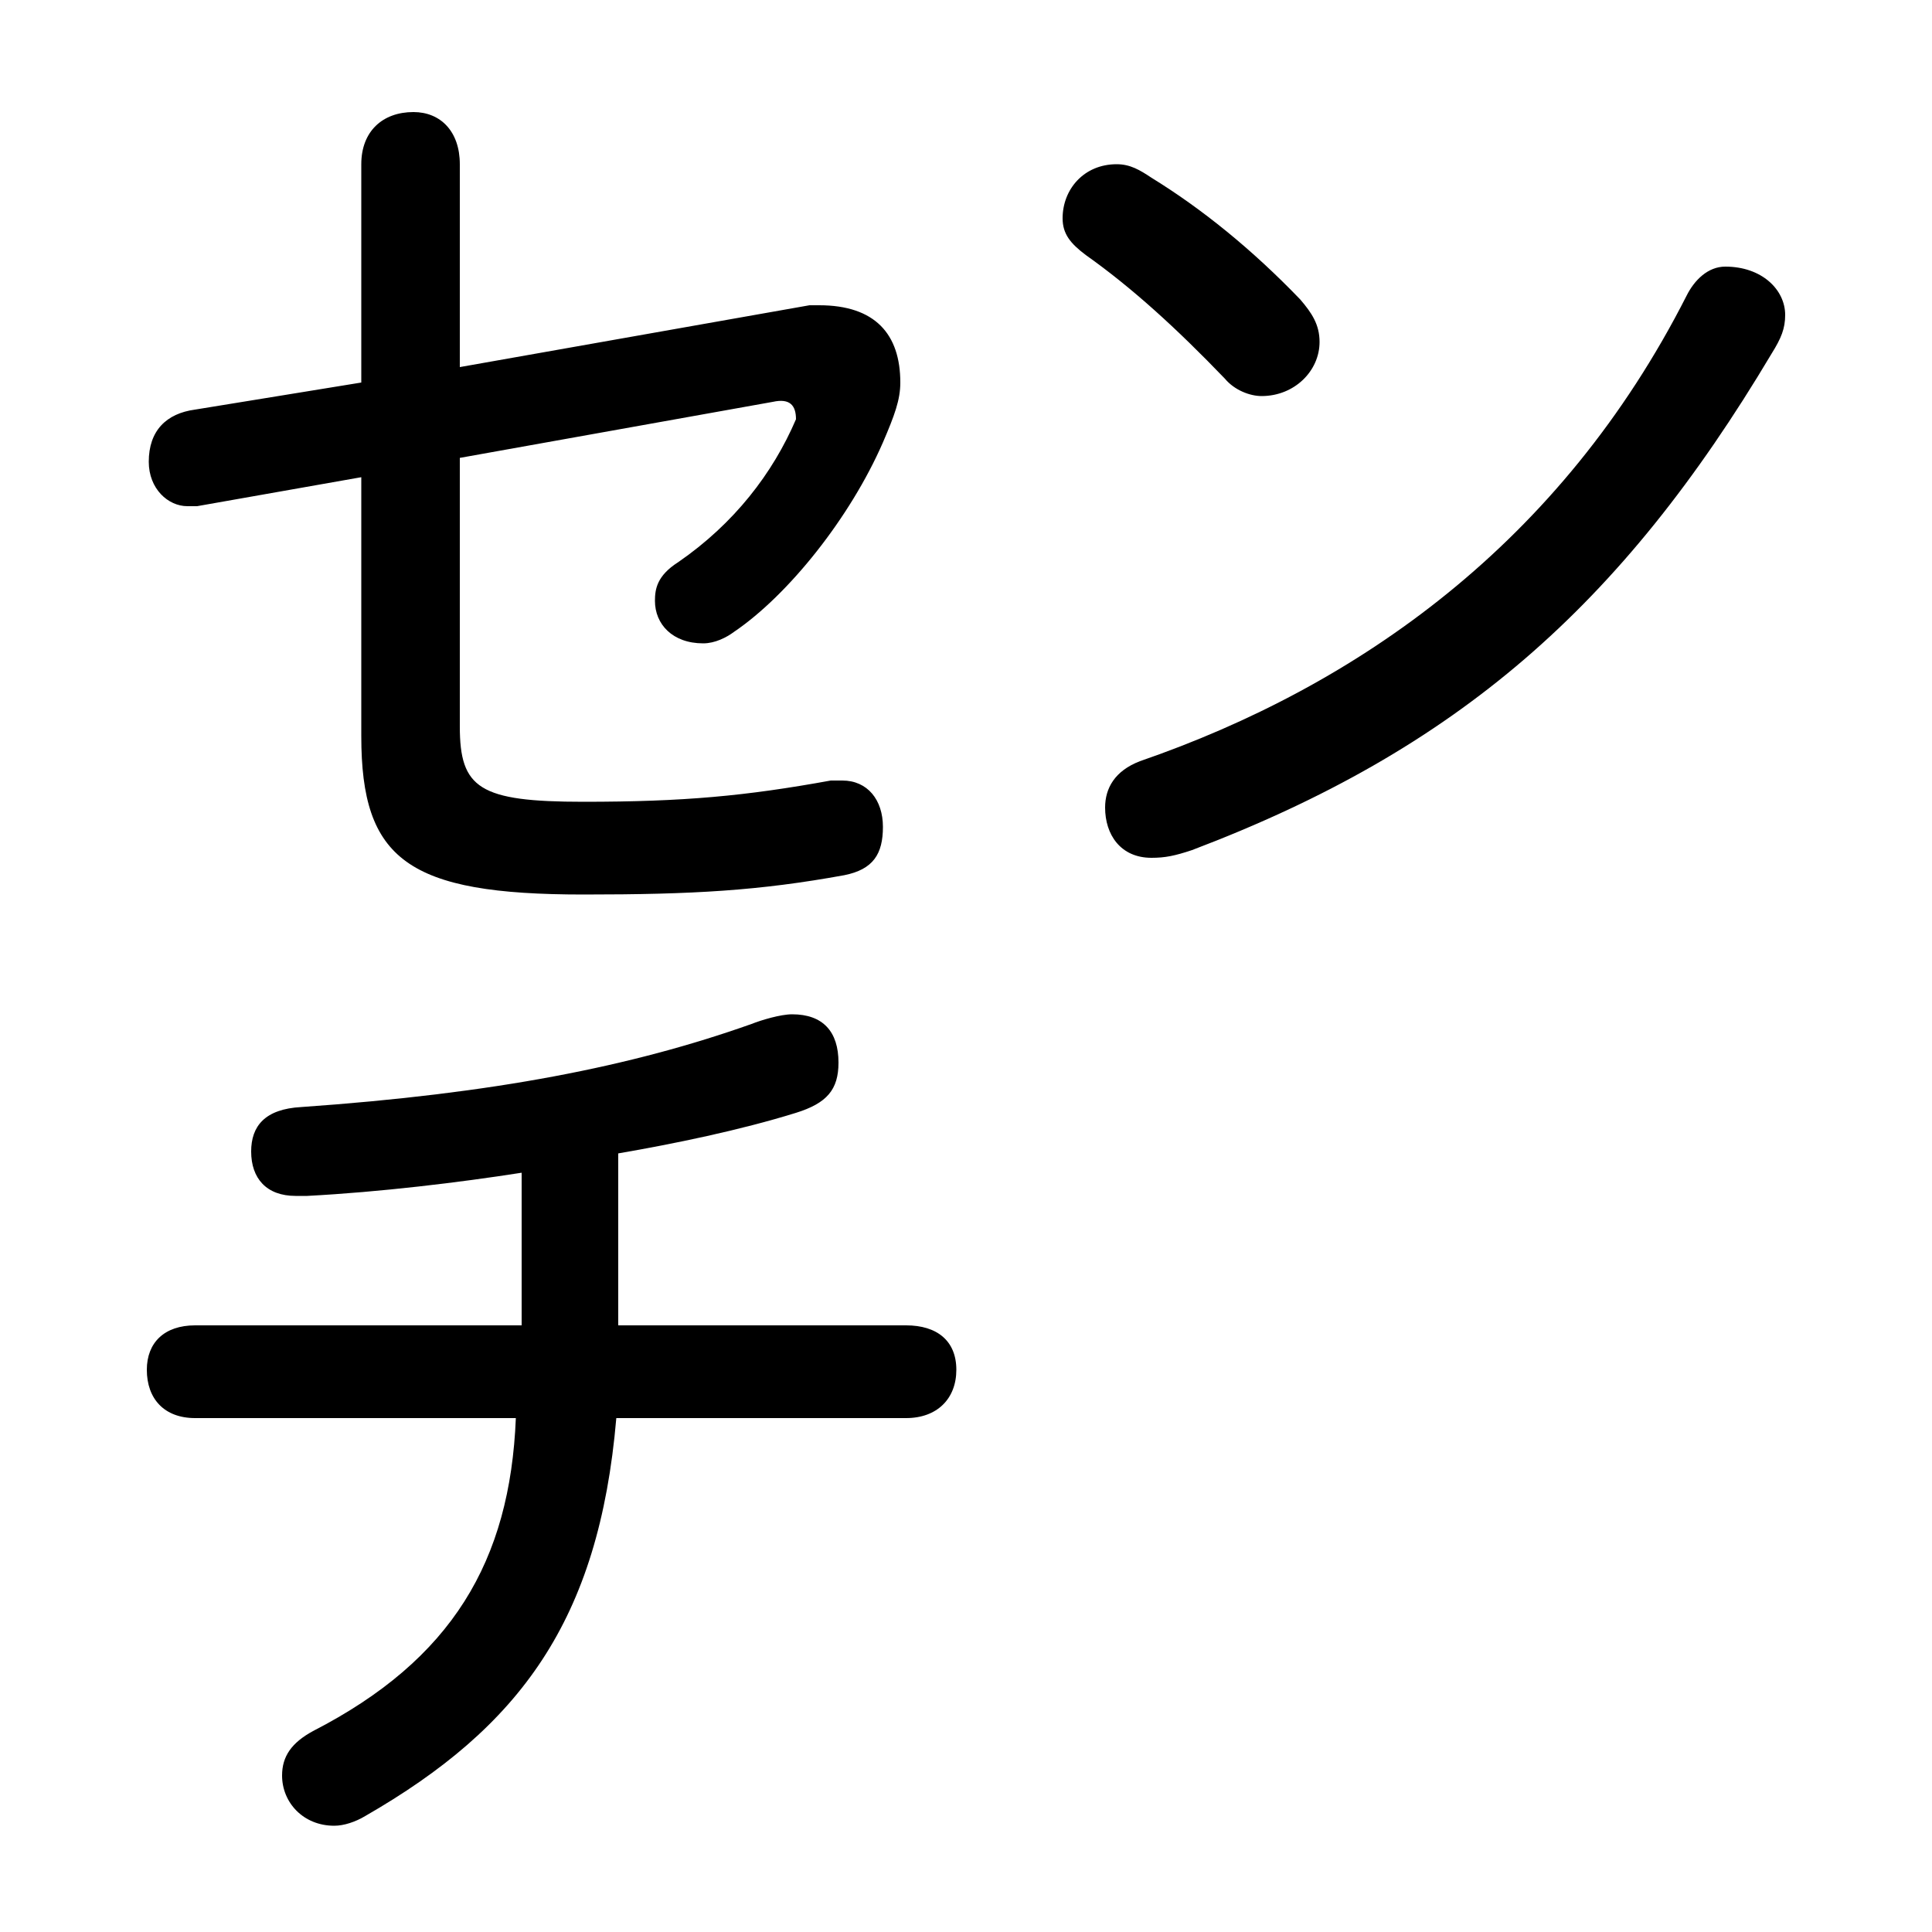 <svg xmlns="http://www.w3.org/2000/svg" viewBox="0 -44.0 50.0 50.0">
    <rect x="0" y="-44.0" width="50.0" height="50.0" fill="#808080" stroke="none"/>
    <g transform="scale(1, -1)">
        <!-- ボディの枠 -->
        <rect x="0" y="-6.0" width="50.0" height="50.0"
            stroke="white" fill="white"/>
        <!-- グリフ座標系の原点 -->
        <circle cx="0" cy="0" r="5" fill="white"/>
        <!-- グリフのアウトライン -->
        <g style="fill:black;stroke:#000000;stroke-width:0;stroke-linecap:round;stroke-linejoin:round;">
        <path d="M 16.0 14.15 C 17.45 14.4 19.15 14.75 20.6 15.2 C 21.4 15.45 21.7 15.8 21.7 16.5 C 21.7 17.3 21.3 17.75 20.5 17.75 C 20.2 17.75 19.7 17.6 19.45 17.5 C 16.35 16.4 12.8 15.7 7.8 15.35 C 6.85 15.3 6.5 14.85 6.5 14.2 C 6.5 13.5 6.9 13.05 7.65 13.05 L 7.95 13.05 C 9.85 13.15 11.9 13.4 13.5 13.65 L 13.5 9.7 L 5.05 9.7 C 4.25 9.7 3.8 9.25 3.8 8.55 C 3.8 7.8 4.25 7.3 5.05 7.3 L 13.35 7.3 C 13.2 3.6 11.7 1.05 8.1 -0.8 C 7.55 -1.1 7.3 -1.45 7.3 -1.95 C 7.3 -2.65 7.85 -3.25 8.65 -3.25 C 8.9 -3.25 9.2 -3.15 9.45 -3.0 C 13.45 -0.7 15.5 2.05 15.95 7.3 L 23.45 7.3 C 24.25 7.3 24.75 7.8 24.75 8.55 C 24.75 9.3 24.25 9.7 23.45 9.7 L 16.0 9.7 Z M 31.7 34.2 C 31.95 33.9 32.35 33.75 32.65 33.75 C 33.5 33.75 34.15 34.4 34.15 35.15 C 34.15 35.6 33.95 35.9 33.65 36.25 C 32.4 37.55 31.1 38.6 29.8 39.4 C 29.5 39.6 29.25 39.75 28.9 39.75 C 28.05 39.75 27.5 39.1 27.5 38.35 C 27.5 37.95 27.7 37.7 28.1 37.4 C 29.3 36.55 30.45 35.5 31.7 34.2 Z M 43.65 36.35 C 40.4 29.95 35.15 26.25 29.5 24.3 C 28.85 24.05 28.6 23.6 28.6 23.1 C 28.6 22.4 29.0 21.8 29.8 21.8 C 30.15 21.8 30.4 21.85 30.85 22.0 C 37.7 24.6 41.95 28.3 45.85 34.85 C 46.1 35.25 46.2 35.5 46.2 35.85 C 46.2 36.5 45.6 37.1 44.65 37.1 C 44.2 37.1 43.85 36.75 43.65 36.35 Z M 11.9 34.5 L 11.9 39.75 C 11.9 40.6 11.4 41.1 10.7 41.1 C 9.9 41.1 9.35 40.6 9.35 39.75 L 9.35 34.1 L 5.05 33.4 C 4.3 33.3 3.85 32.85 3.85 32.05 C 3.85 31.35 4.35 30.9 4.85 30.9 L 5.1 30.9 L 9.35 31.65 L 9.35 24.95 C 9.35 21.75 10.55 20.85 15.1 20.85 C 17.95 20.85 19.65 20.95 21.85 21.35 C 22.6 21.5 22.85 21.9 22.85 22.6 C 22.85 23.3 22.45 23.8 21.8 23.8 L 21.5 23.8 C 19.3 23.4 17.7 23.25 15.1 23.25 C 12.4 23.25 11.9 23.6 11.9 25.2 L 11.9 32.15 L 20.0 33.6 C 20.45 33.7 20.6 33.5 20.6 33.15 C 20.0 31.75 19.0 30.45 17.55 29.45 C 17.0 29.1 16.95 28.75 16.95 28.45 C 16.95 27.85 17.4 27.35 18.2 27.35 C 18.5 27.35 18.8 27.5 19.0 27.65 C 20.4 28.6 22.0 30.6 22.85 32.55 C 23.15 33.25 23.3 33.65 23.3 34.1 C 23.3 35.35 22.65 36.1 21.2 36.1 L 20.95 36.1 Z"/>
    </g>
    </g>
</svg>
